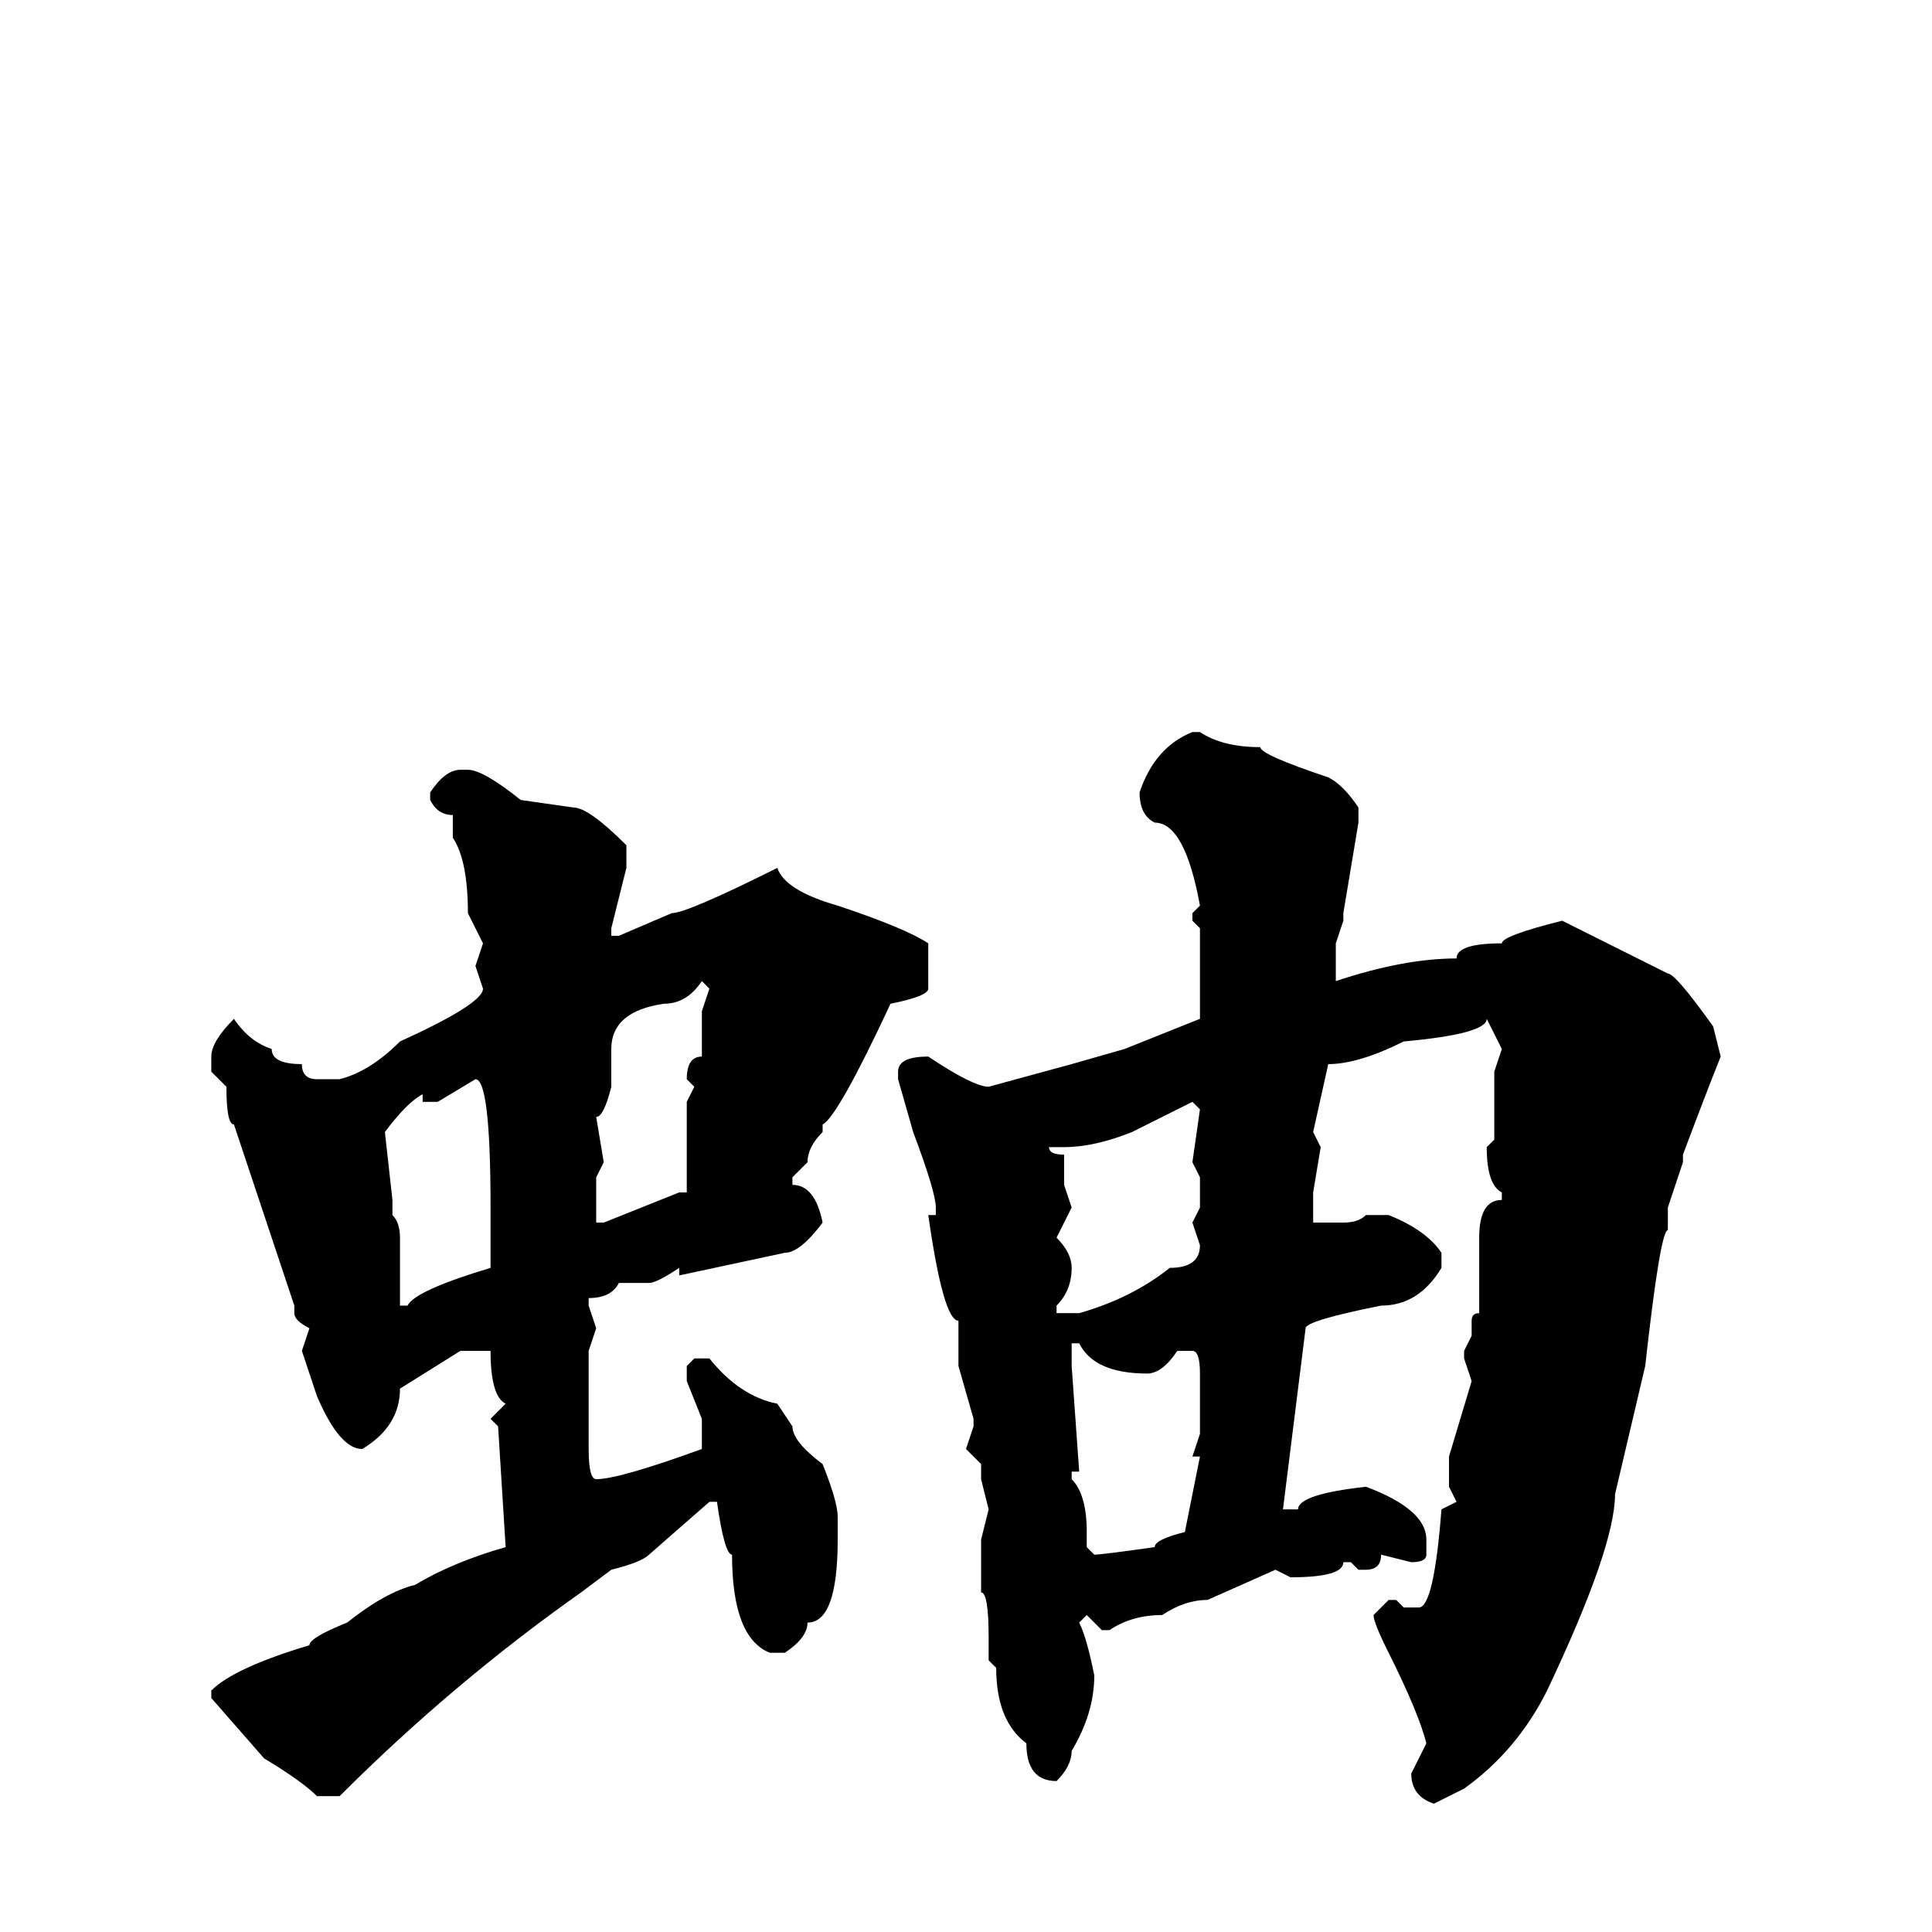 <svg xmlns="http://www.w3.org/2000/svg" viewBox="0 -256 256 256">
	<path fill="#000000" d="M158 -159H159Q162 -157 167 -157Q167 -156 176 -153Q178 -152 180 -149V-147L178 -135V-134L177 -131V-129V-126Q186 -129 193 -129Q193 -131 199 -131Q199 -132 207 -134L221 -127Q222 -127 227 -120L228 -116Q226 -111 223 -103V-102L221 -96V-93Q220 -93 218 -75L214 -58Q214 -51 205 -32Q201 -24 194 -19L190 -17Q187 -18 187 -21L189 -25Q188 -29 184 -37Q182 -41 182 -42L184 -44H185L186 -43H188Q190 -43 191 -56L193 -57L192 -59V-63L195 -73L194 -76V-77L195 -79V-81Q195 -82 196 -82V-83V-85V-87V-92Q196 -97 199 -97V-98Q197 -99 197 -104L198 -105V-108V-111V-114L199 -117L197 -121Q197 -119 186 -118Q180 -115 176 -115L174 -106L175 -104L174 -98V-95V-94H178Q180 -94 181 -95H184Q189 -93 191 -90V-88Q188 -83 183 -83Q173 -81 173 -80L170 -56H172Q172 -58 181 -59Q189 -56 189 -52V-50Q189 -49 187 -49L183 -50Q183 -48 181 -48H180L179 -49H178Q178 -47 171 -47L169 -48L160 -44Q157 -44 154 -42Q150 -42 147 -40H146L144 -42L143 -41Q144 -39 145 -34Q145 -29 142 -24Q142 -22 140 -20Q136 -20 136 -25Q132 -28 132 -35L131 -36V-37V-39Q131 -45 130 -45V-47V-52L131 -56L130 -60V-62L128 -64L129 -67V-68L127 -75V-77V-79V-81Q125 -81 123 -95H124V-96Q124 -98 121 -106L119 -113V-114Q119 -116 123 -116Q129 -112 131 -112L142 -115L149 -117L154 -119L159 -121V-132V-133L158 -134V-135L159 -136Q157 -147 153 -147Q151 -148 151 -151Q153 -157 158 -159ZM61 -154H62Q64 -154 69 -150L76 -149Q78 -149 83 -144V-141L81 -133V-132H82L89 -135Q91 -135 103 -141Q104 -138 111 -136Q120 -133 123 -131V-125Q123 -124 118 -123Q111 -108 109 -107V-106Q107 -104 107 -102L105 -100V-99Q108 -99 109 -94Q106 -90 104 -90L90 -87V-88Q87 -86 86 -86H82Q81 -84 78 -84V-83L79 -80L78 -77V-75V-66V-64Q78 -60 79 -60Q82 -60 93 -64V-68L91 -73V-75L92 -76H94Q98 -71 103 -70L105 -67Q105 -65 109 -62Q111 -57 111 -55V-52Q111 -41 107 -41Q107 -39 104 -37H102Q97 -39 97 -50Q96 -50 95 -57H94L86 -50Q85 -49 81 -48L77 -45Q60 -33 45 -18H42Q40 -20 35 -23L28 -31V-32Q31 -35 41 -38Q41 -39 46 -41Q51 -45 55 -46Q60 -49 67 -51L66 -67L65 -68L67 -70Q65 -71 65 -77H61L53 -72Q53 -67 48 -64Q45 -64 42 -71L40 -77L41 -80Q39 -81 39 -82V-83L31 -107Q30 -107 30 -112L28 -114V-116Q28 -118 31 -121Q33 -118 36 -117Q36 -115 40 -115Q40 -113 42 -113H45Q49 -114 53 -118Q64 -123 64 -125L63 -128L64 -131L62 -135Q62 -142 60 -145V-148Q58 -148 57 -150V-151Q59 -154 61 -154ZM81 -117V-114V-112Q80 -108 79 -108L80 -102L79 -100V-97V-94H80L90 -98H91V-109V-110L92 -112L91 -113Q91 -116 93 -116V-122L94 -125L93 -126Q91 -123 88 -123Q81 -122 81 -117ZM58 -110H56V-111Q54 -110 51 -106L52 -97V-95Q53 -94 53 -92V-90V-83H54Q55 -85 65 -88V-96Q65 -113 63 -113ZM141 -104H140H139Q139 -103 141 -103V-102V-99L142 -96L140 -92Q142 -90 142 -88Q142 -85 140 -83V-82H143Q150 -84 155 -88Q159 -88 159 -91L158 -94L159 -96V-100L158 -102L159 -109L158 -110L150 -106Q145 -104 141 -104ZM142 -78V-77V-76V-75L143 -61H142V-60Q144 -58 144 -53V-51L145 -50Q146 -50 153 -51Q153 -52 157 -53L159 -63H158L159 -66V-72V-74Q159 -77 158 -77H156Q154 -74 152 -74Q145 -74 143 -78Z"/>
</svg>